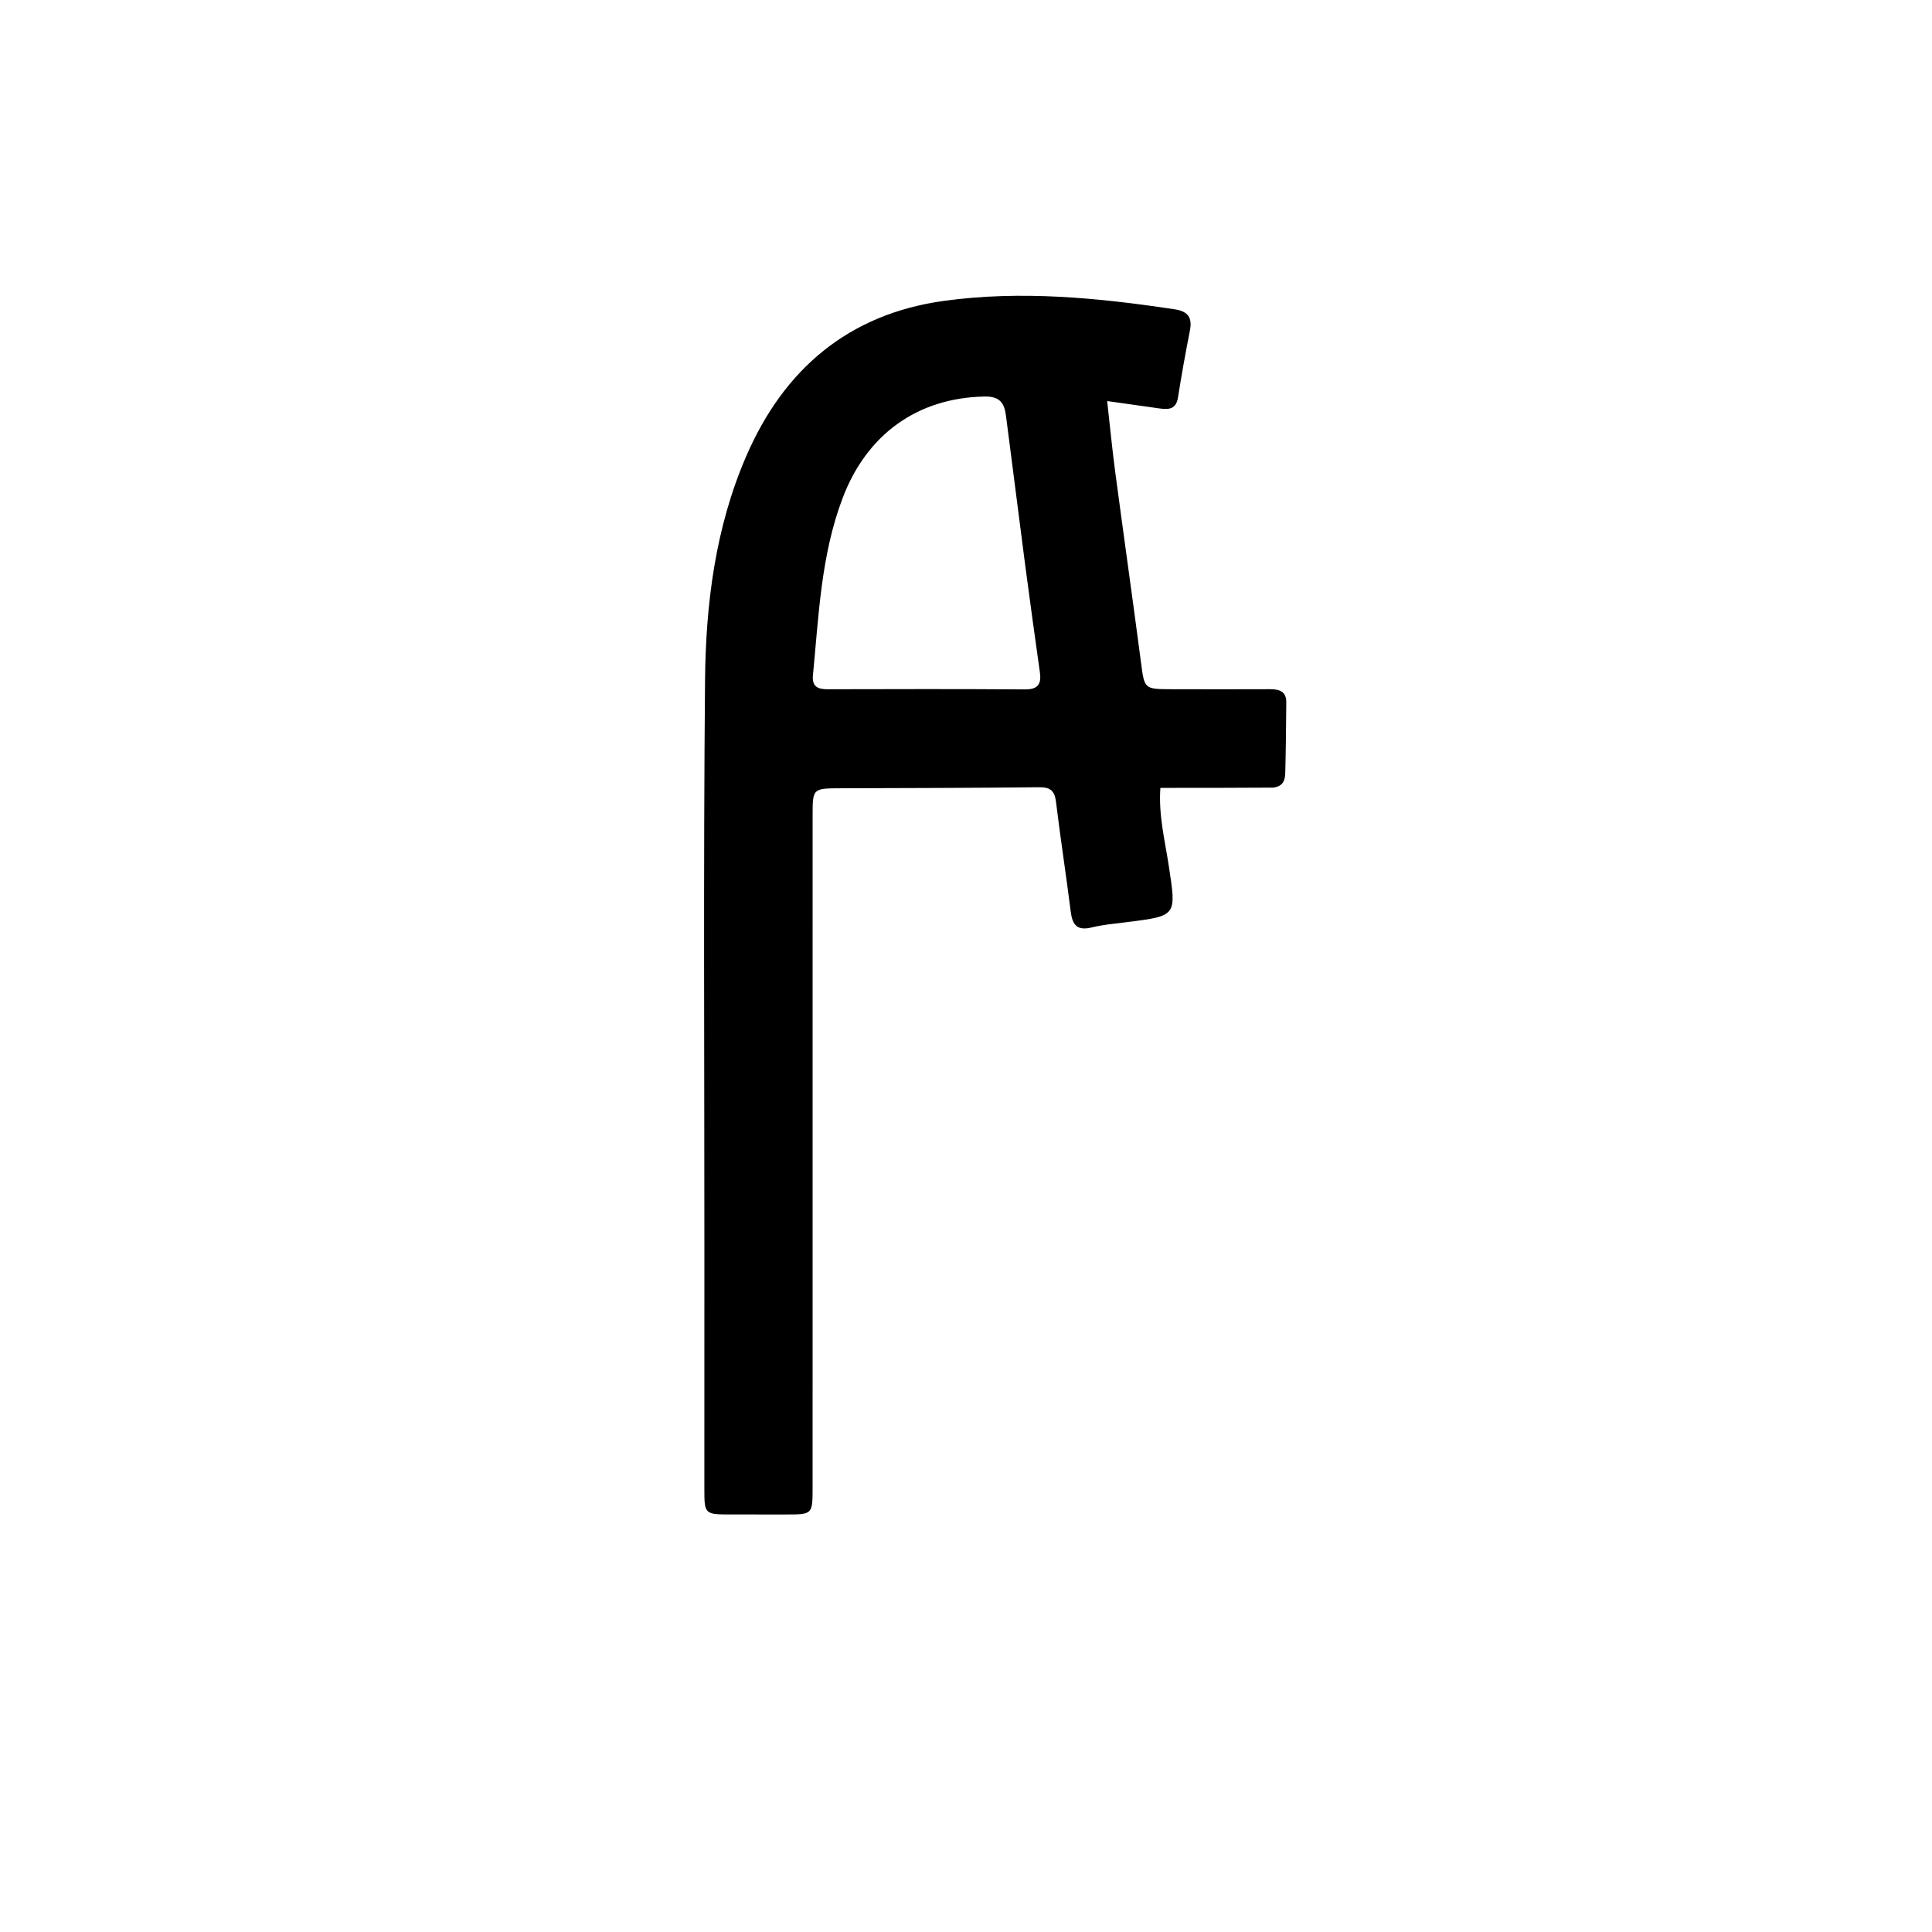 <svg version="1.1" id="Layer_1" xmlns="http://www.w3.org/2000/svg" xmlns:xlink="http://www.w3.org/1999/xlink" x="0px" y="0px"
	 width="100%" viewBox="0 0 512 512" enable-background="new 0 0 512 512" xml:space="preserve">
<path fill="#000000" opacity="1" stroke="none" 
	d="
M337.394,208.726 
	C327.306,208.796 317.662,208.796 307.513,208.796 
	C306.999,216.056 308.709,222.687 309.712,229.286 
	C311.759,242.746 312.02,242.694 298.668,244.37 
	C295.536,244.764 292.36,245.034 289.308,245.784 
	C285.507,246.718 284.201,245.157 283.758,241.622 
	C282.539,231.894 281.028,222.202 279.846,212.47 
	C279.485,209.505 278.302,208.595 275.351,208.627 
	C257.86,208.82 240.366,208.84 222.874,208.901 
	C215.36,208.927 215.351,208.909 215.351,216.21 
	C215.348,275.528 215.35,334.846 215.346,394.164 
	C215.346,401.34 215.333,401.343 208.363,401.349 
	C203.531,401.353 198.699,401.346 193.867,401.345 
	C186.673,401.345 186.662,401.346 186.662,394.365 
	C186.659,373.204 186.665,352.043 186.669,330.882 
	C186.679,280.728 186.397,230.572 186.841,180.422 
	C187.021,160.085 189.56,139.848 197.751,120.91 
	C207.726,97.848 224.843,83.236 250.112,79.742 
	C270.549,76.916 290.95,78.908 311.257,81.962 
	C314.884,82.507 316.021,84.179 315.325,87.683 
	C314.16,93.549 313.113,99.442 312.176,105.349 
	C311.638,108.74 309.39,108.537 306.966,108.201 
	C302.722,107.612 298.482,107.001 293.41,106.281 
	C294.17,113.038 294.745,119.057 295.541,125.046 
	C297.772,141.835 300.156,158.604 302.355,175.398 
	C303.3,182.619 303.161,182.64 310.562,182.648 
	C319.226,182.657 327.891,182.697 336.555,182.646 
	C339.051,182.631 340.901,183.218 340.879,186.131 
	C340.831,192.291 340.771,198.452 340.614,204.611 
	C340.567,206.452 340.312,208.375 337.394,208.726 
M271.669,149.635 
	C269.974,136.475 268.271,123.316 266.591,110.154 
	C266.158,106.759 264.924,104.996 260.863,105.082 
	C243.114,105.458 229.72,115.091 223.314,131.974 
	C217.557,147.145 216.982,163.091 215.439,178.921 
	C215.151,181.88 216.614,182.665 219.264,182.658 
	C236.728,182.615 254.194,182.575 271.658,182.699 
	C275.179,182.724 276.007,181.171 275.575,178.12 
	C274.272,168.924 273,159.724 271.669,149.635 
z"/>
</svg>